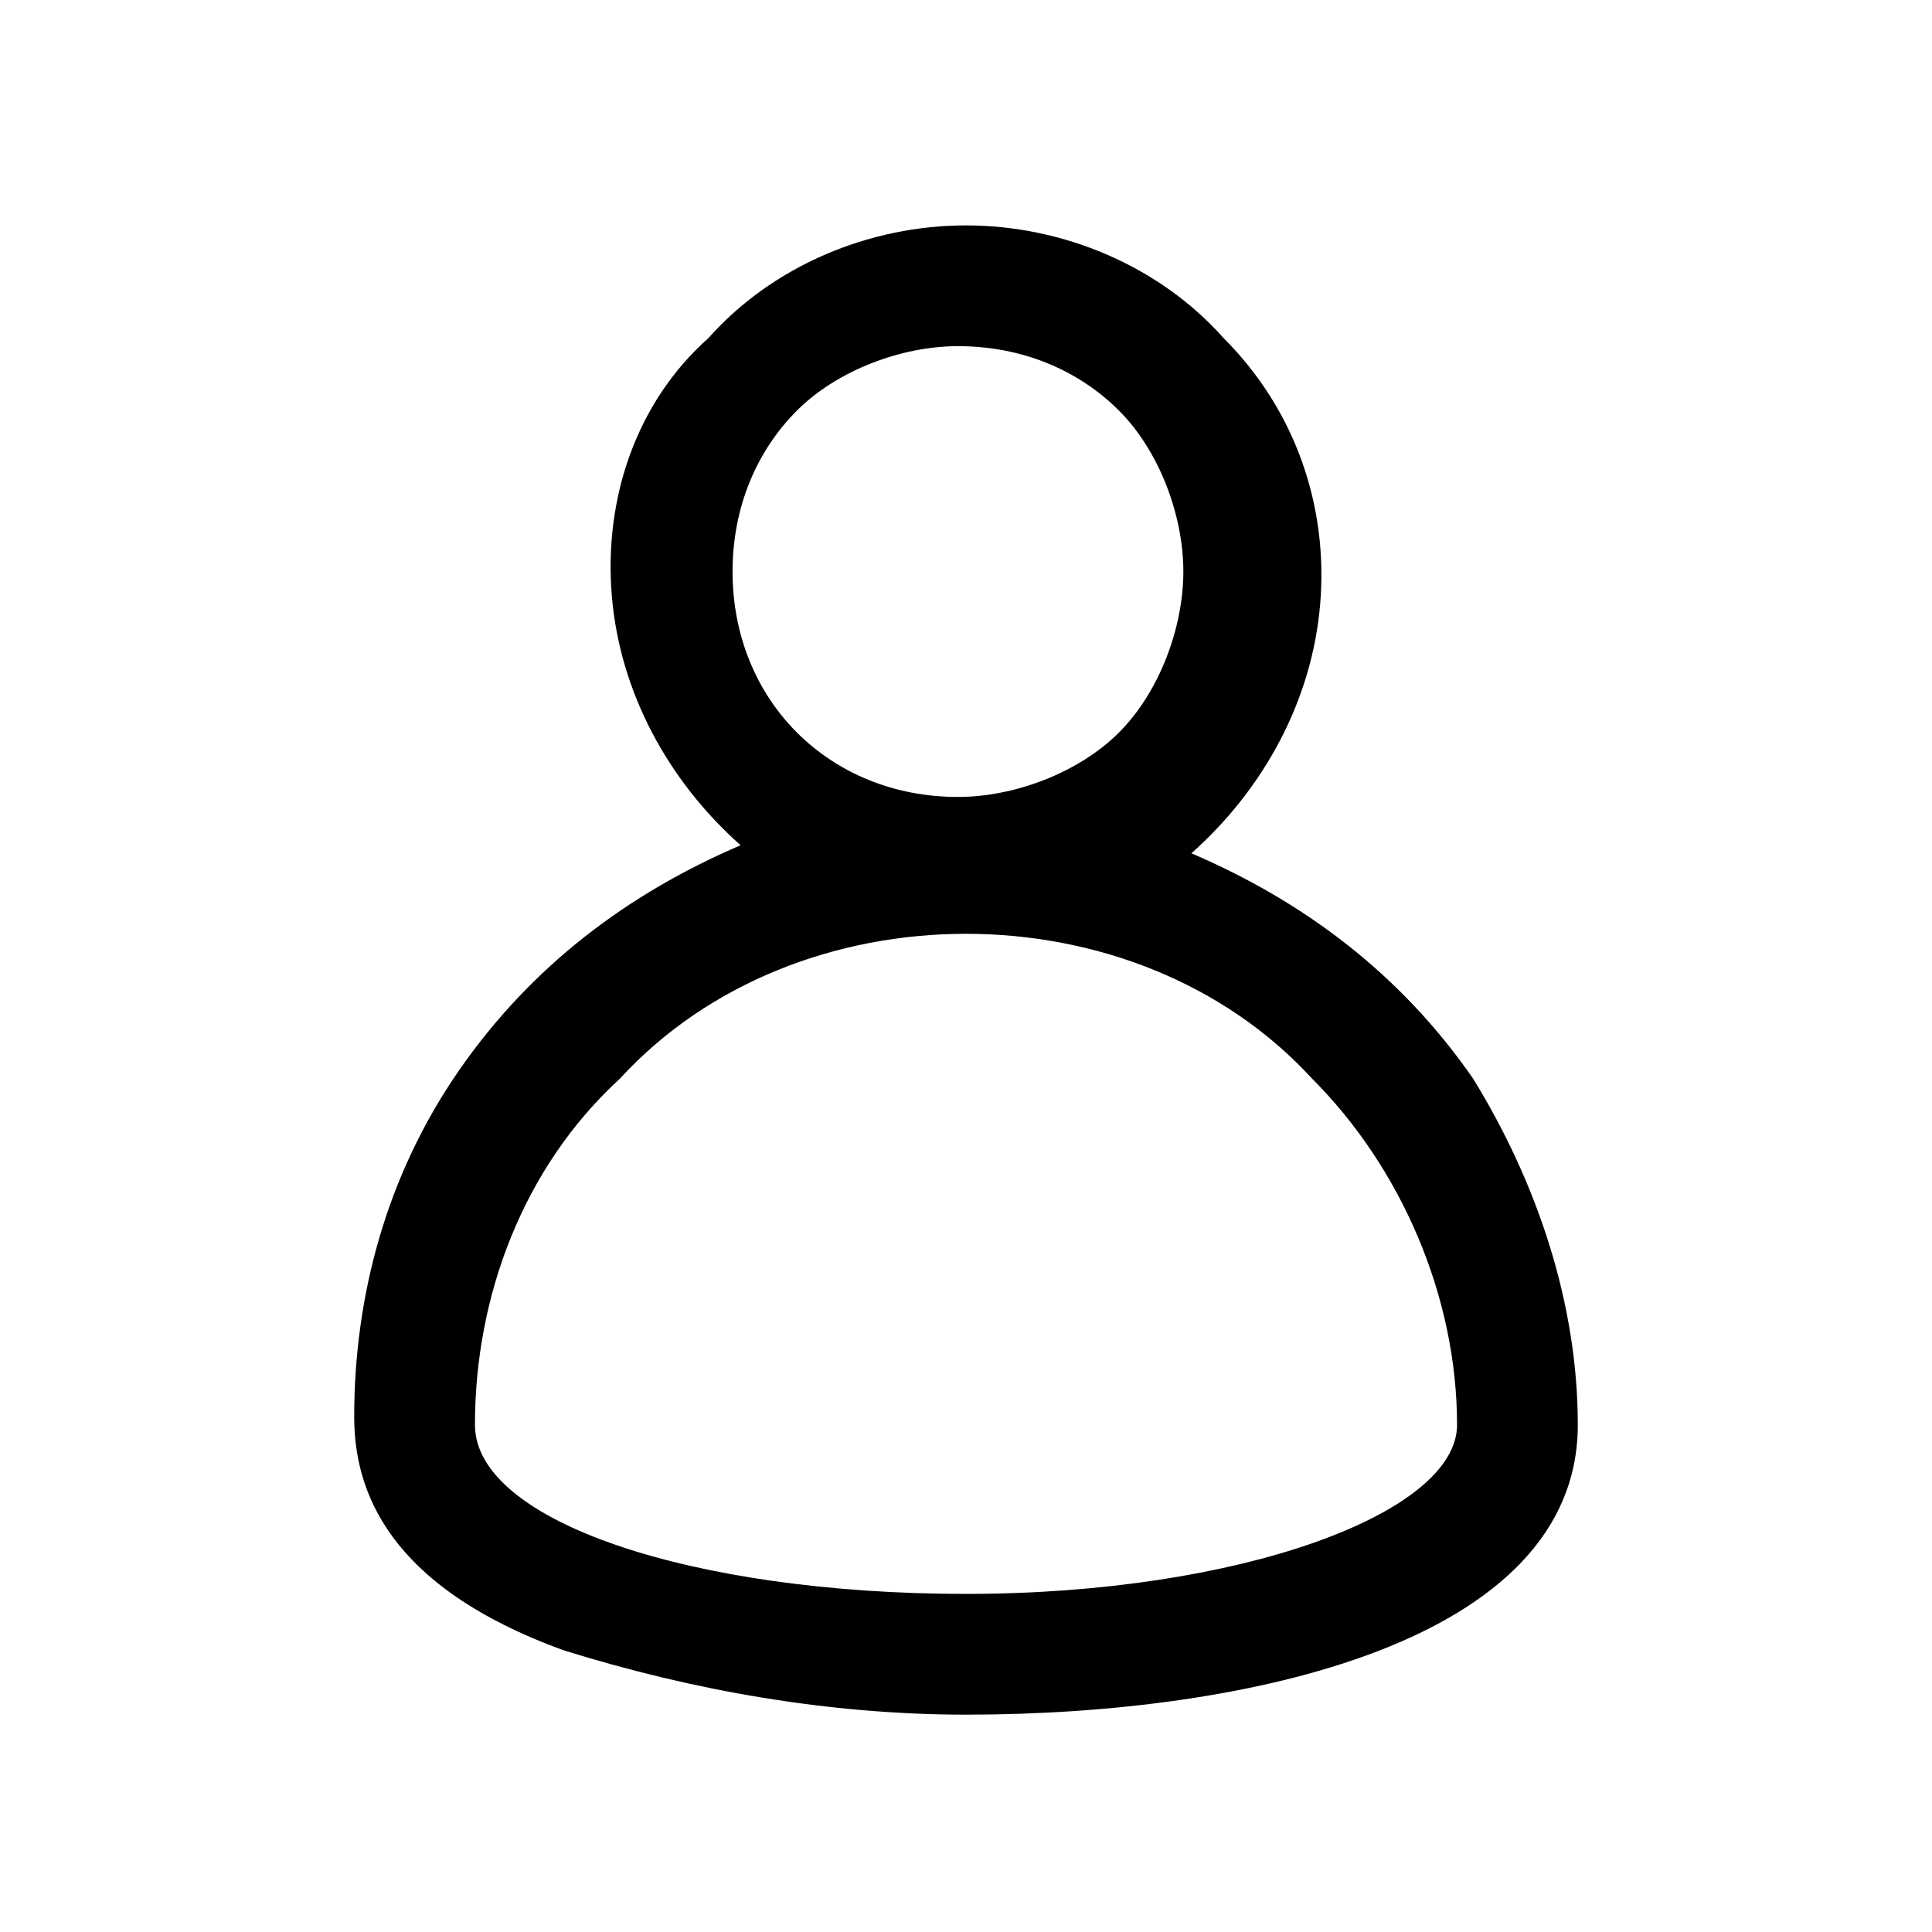 <?xml version="1.0" encoding="utf-8"?>
<!-- Generator: Adobe Illustrator 27.2.0, SVG Export Plug-In . SVG Version: 6.00 Build 0)  -->
<svg version="1.1" id="Layer_1" xmlns="http://www.w3.org/2000/svg" xmlns:xlink="http://www.w3.org/1999/xlink" x="0px" y="0px"
	 viewBox="0 0 24 24" style="enable-background:new 0 0 24 24;" xml:space="preserve">
<path d="M7,20.5c1.6,0.5,3.3,0.8,5,0.8c3.5,0,7.6-0.9,7.6-3.6c0-1.5-0.5-3-1.3-4.3c-0.9-1.3-2.1-2.2-3.5-2.8
	c0.9-0.8,1.5-1.9,1.6-3.1c0.1-1.2-0.3-2.4-1.2-3.3c-0.8-0.9-2-1.4-3.2-1.4c-1.2,0-2.4,0.5-3.2,1.4C7.9,5,7.5,6.2,7.6,7.4
	c0.1,1.2,0.7,2.3,1.6,3.1c-1.4,0.6-2.6,1.5-3.5,2.8s-1.3,2.8-1.3,4.3C4.4,18.5,4.8,19.7,7,20.5L7,20.5z M9.1,7.1
	c0-0.8,0.3-1.5,0.8-2c0.5-0.5,1.3-0.8,2-0.8c0.8,0,1.5,0.3,2,0.8c0.5,0.5,0.8,1.3,0.8,2s-0.3,1.5-0.8,2c-0.5,0.5-1.3,0.8-2,0.8
	c-0.8,0-1.5-0.3-2-0.8C9.4,8.6,9.1,7.9,9.1,7.1z M12,11.6c1.6,0,3.2,0.6,4.3,1.8c1.1,1.1,1.8,2.7,1.8,4.3c0,1.1-2.7,2.1-6.1,2.1
	s-6.1-0.9-6.1-2.1h0c0-1.6,0.6-3.2,1.8-4.3C8.8,12.2,10.4,11.6,12,11.6L12,11.6z"/>
</svg>
